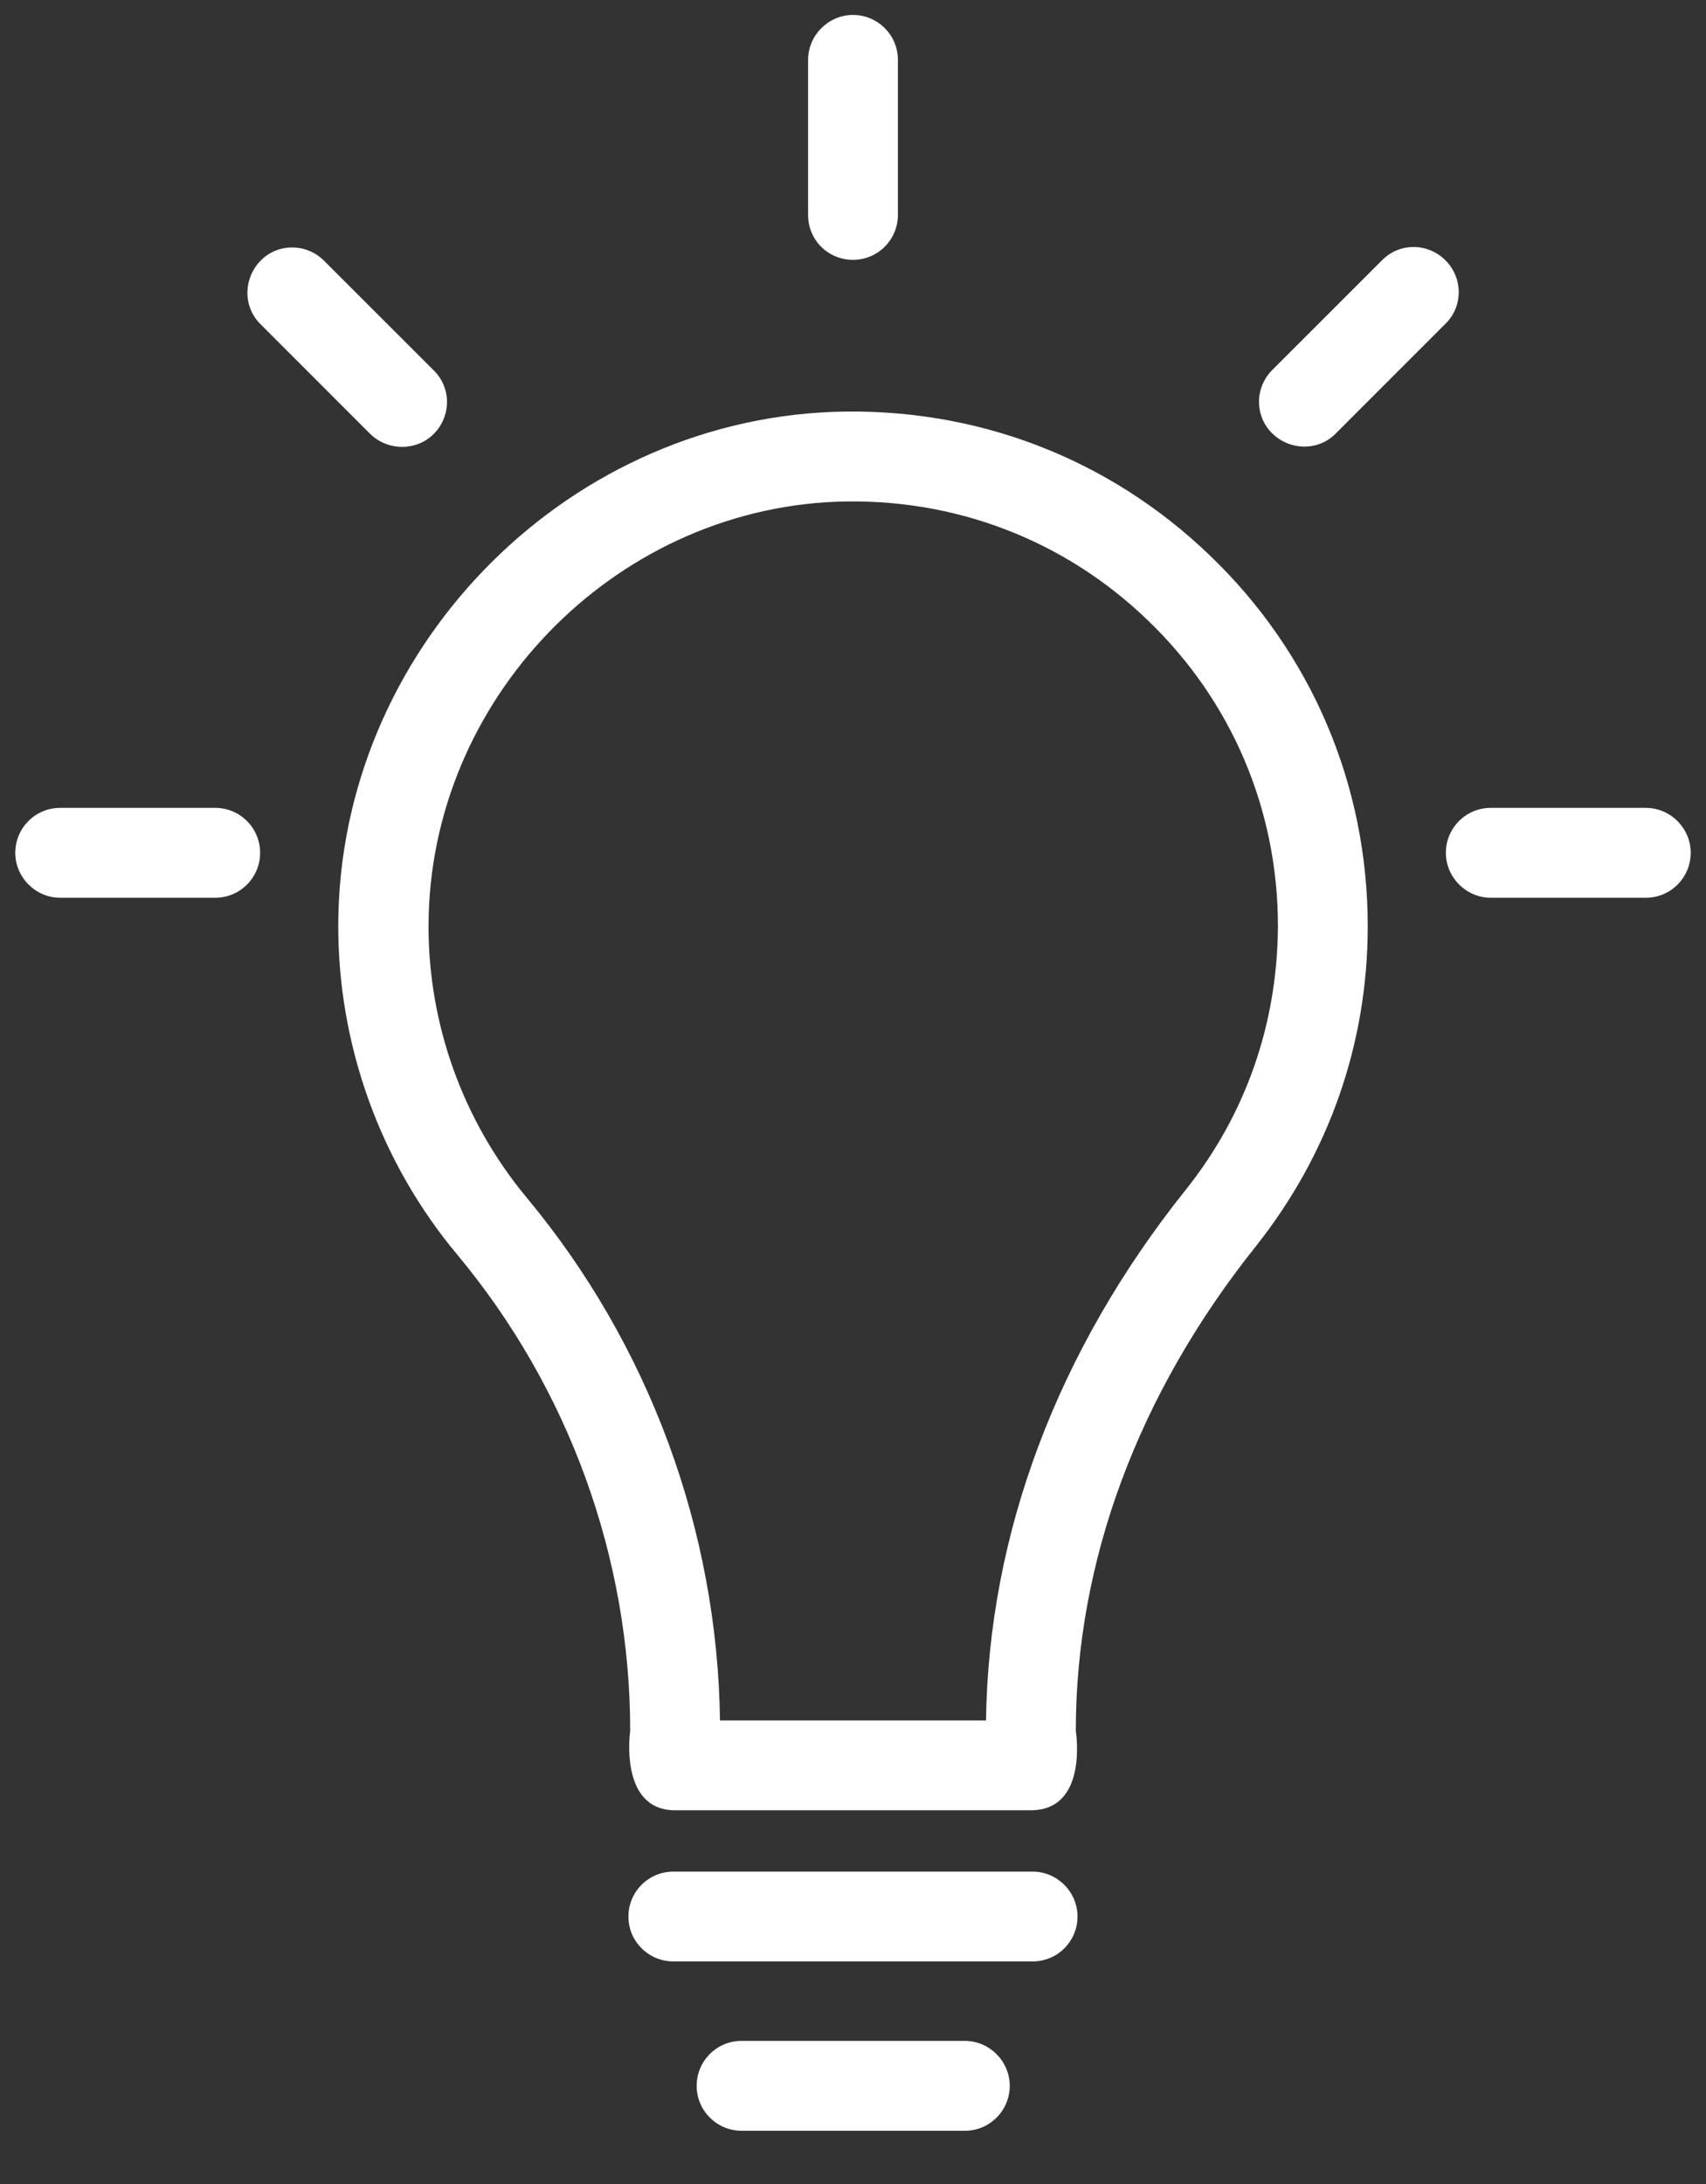 <svg width="25" height="32" viewBox="0 0 25 32" fill="none" xmlns="http://www.w3.org/2000/svg">
<rect x="0" y="0" width="25" height="32" fill="#333333" stroke="none"/>
<path d="M17.727 8.136C16.233 6.699 14.272 5.959 12.196 6.035C8.216 6.193 4.97 9.559 4.957 13.546C4.951 15.311 5.571 17.033 6.704 18.387C8.336 20.348 9.235 22.823 9.235 25.36C9.235 25.36 9.064 26.524 9.893 26.524H15.107C15.955 26.524 15.765 25.36 15.765 25.36C15.765 22.88 16.676 20.424 18.404 18.26C19.473 16.912 20.043 15.292 20.043 13.571C20.043 11.502 19.22 9.566 17.727 8.136V8.136ZM17.372 17.438C15.493 19.791 14.487 22.474 14.449 25.208H10.551C10.513 22.418 9.513 19.703 7.716 17.545C6.786 16.425 6.274 15.008 6.28 13.552C6.292 10.262 8.969 7.484 12.253 7.351C13.968 7.288 15.588 7.902 16.816 9.085C18.05 10.268 18.727 11.863 18.727 13.571C18.72 14.995 18.258 16.33 17.372 17.438V17.438Z" fill="white"/>
<path d="M21.182 3.814C20.922 3.554 20.505 3.554 20.252 3.814L18.644 5.421C18.385 5.68 18.385 6.098 18.644 6.351C18.904 6.604 19.321 6.611 19.575 6.351L21.182 4.744C21.441 4.491 21.441 4.073 21.182 3.814Z" fill="white"/>
<path d="M15.132 27.423H9.868C9.501 27.423 9.209 27.72 9.209 28.081C9.209 28.448 9.507 28.739 9.868 28.739H15.132C15.499 28.739 15.79 28.442 15.79 28.081C15.79 27.72 15.493 27.423 15.132 27.423Z" fill="white"/>
<path d="M14.139 29.903H10.867C10.5 29.903 10.209 30.201 10.209 30.561C10.209 30.928 10.507 31.22 10.867 31.22H14.139C14.506 31.22 14.797 30.922 14.797 30.561C14.797 30.201 14.499 29.903 14.139 29.903Z" fill="white"/>
<path d="M12.5 3.807C12.867 3.807 13.158 3.51 13.158 3.149V0.878C13.158 0.511 12.861 0.219 12.5 0.219C12.139 0.219 11.842 0.517 11.842 0.878V3.149C11.842 3.516 12.133 3.807 12.5 3.807Z" fill="white"/>
<path d="M6.356 6.358C6.615 6.098 6.615 5.68 6.356 5.427L4.748 3.82C4.489 3.561 4.071 3.561 3.818 3.82C3.565 4.08 3.559 4.497 3.818 4.75L5.425 6.358C5.685 6.611 6.103 6.611 6.356 6.358V6.358Z" fill="white"/>
<path d="M24.118 11.837H21.846C21.479 11.837 21.188 12.135 21.188 12.495C21.188 12.856 21.486 13.154 21.846 13.154H24.118C24.485 13.154 24.776 12.856 24.776 12.495C24.776 12.135 24.479 11.837 24.118 11.837Z" fill="white"/>
<path d="M3.154 11.837H0.882C0.515 11.837 0.224 12.135 0.224 12.495C0.224 12.856 0.522 13.154 0.882 13.154H3.154C3.521 13.154 3.812 12.856 3.812 12.495C3.812 12.135 3.521 11.837 3.154 11.837V11.837Z" fill="white"/>
</svg>
